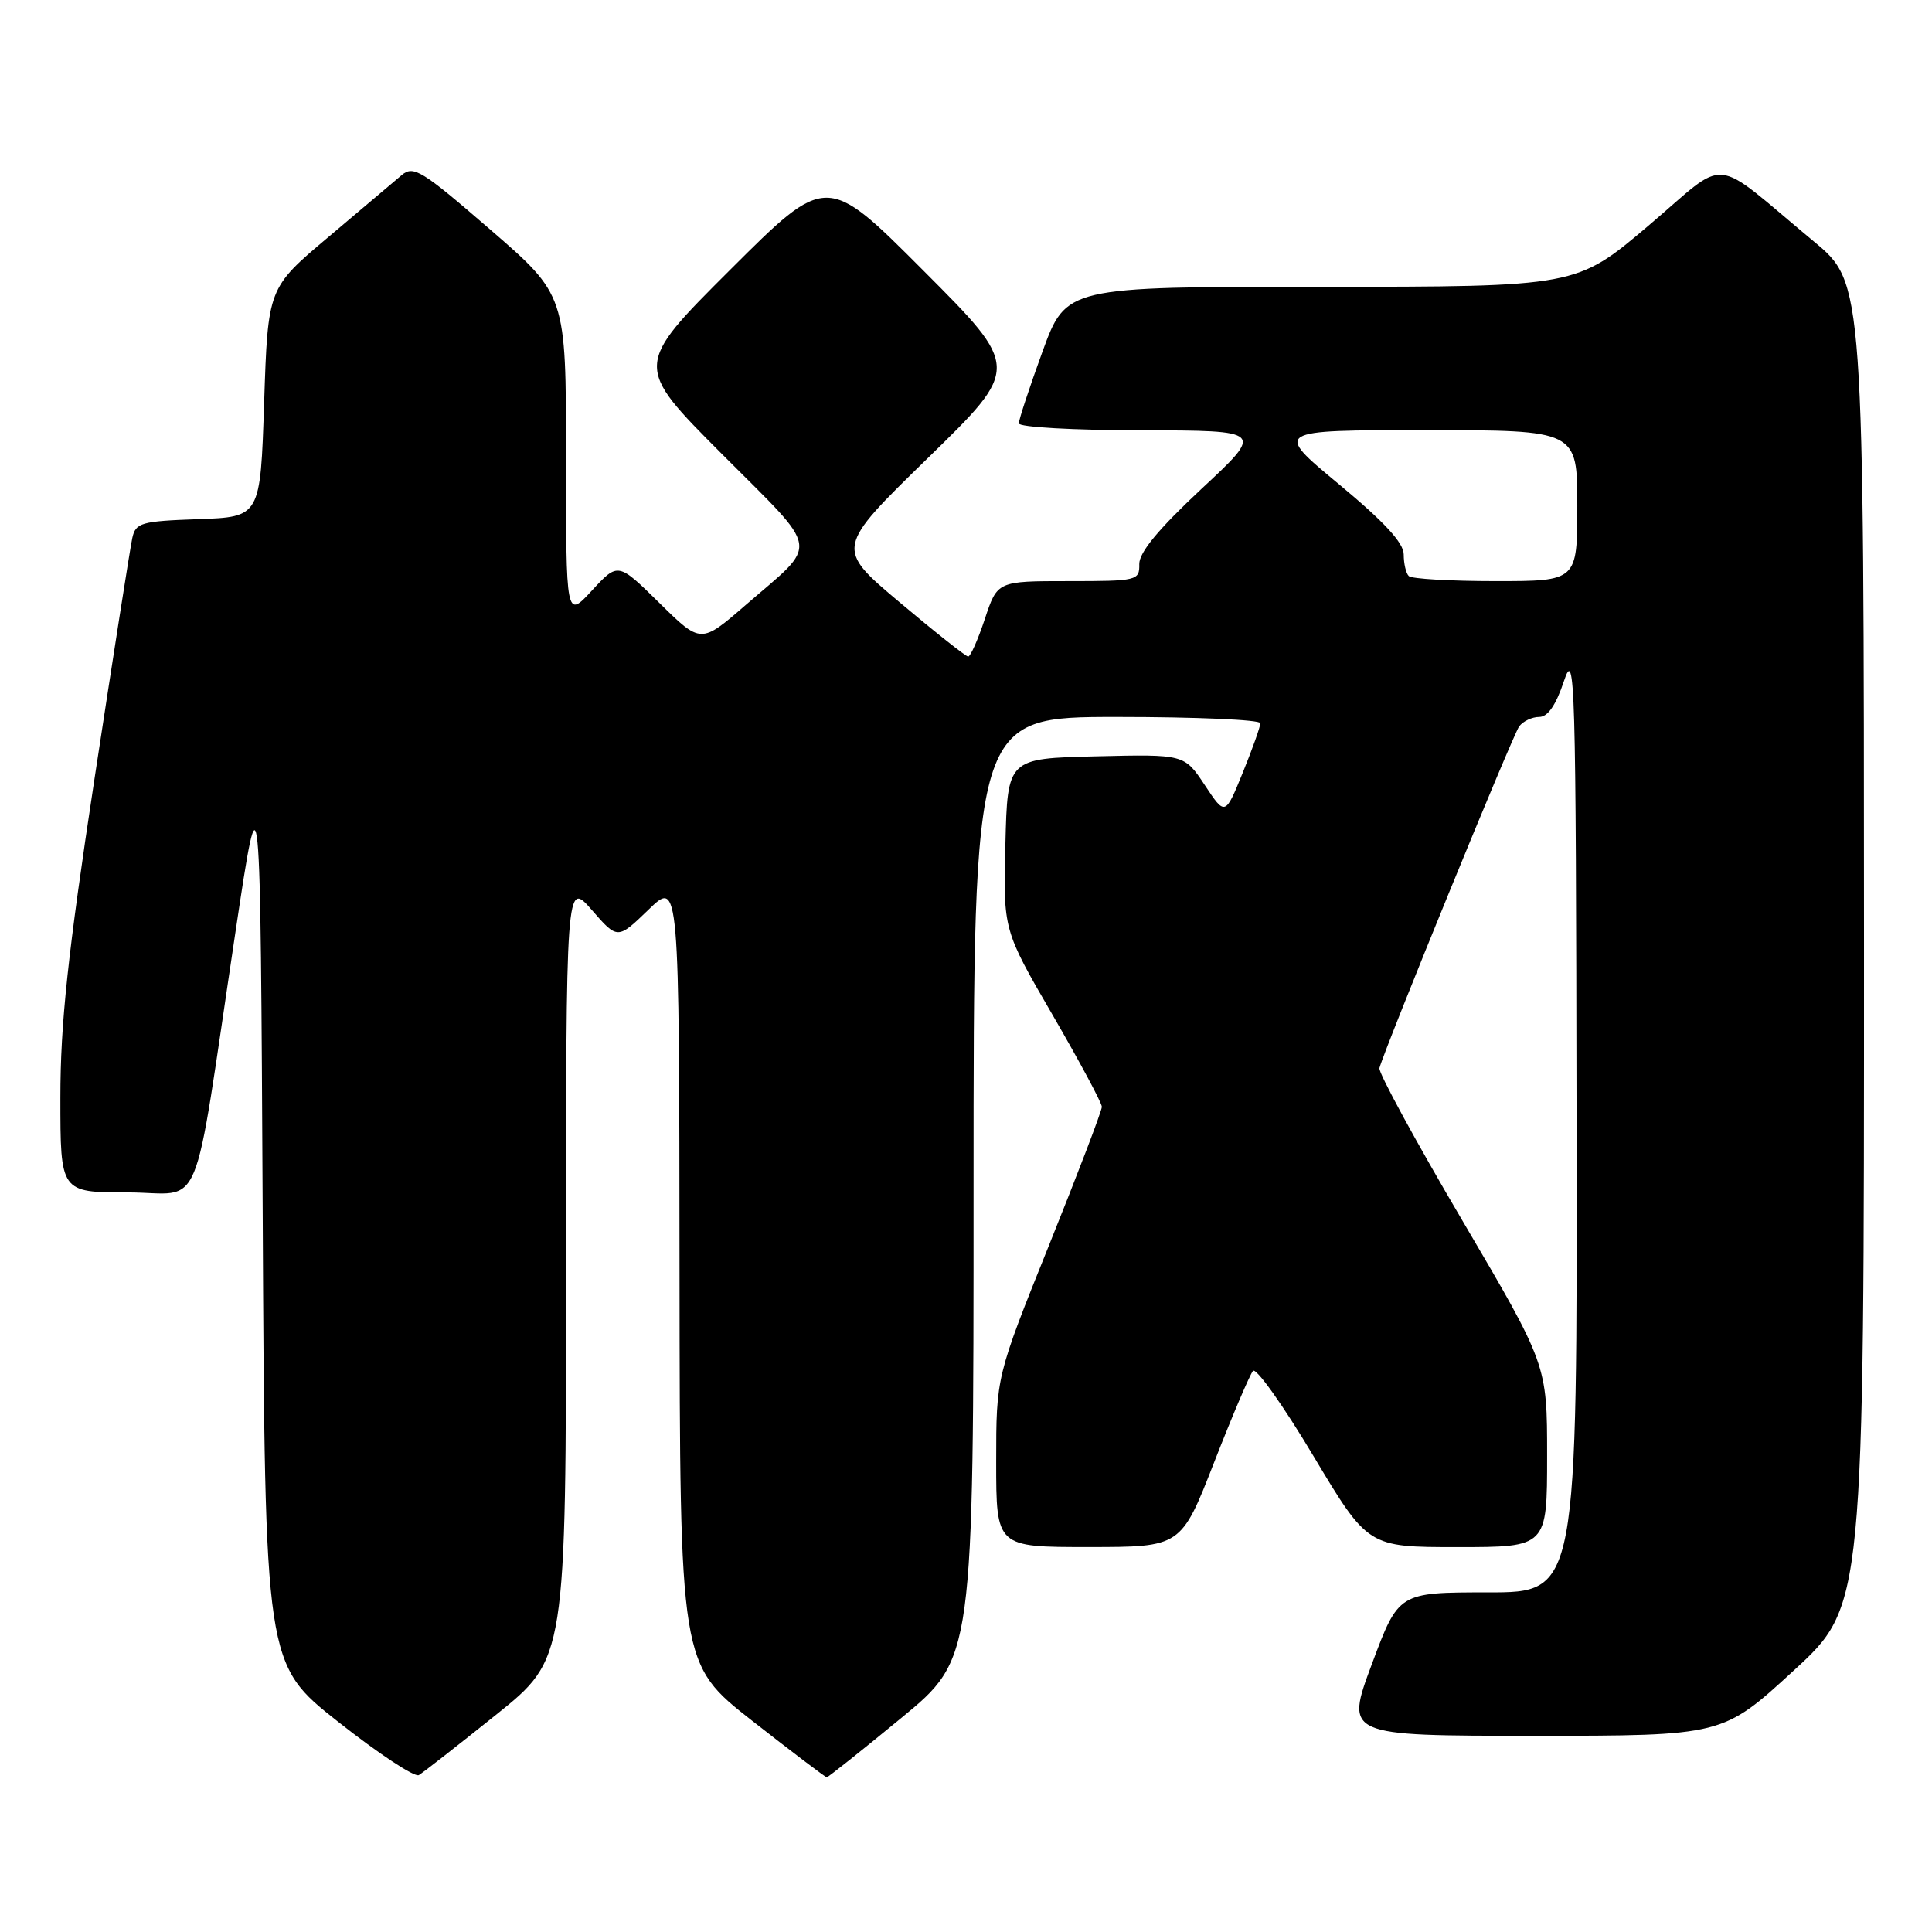 <?xml version="1.0" encoding="UTF-8" standalone="no"?>
<!DOCTYPE svg PUBLIC "-//W3C//DTD SVG 1.1//EN" "http://www.w3.org/Graphics/SVG/1.1/DTD/svg11.dtd" >
<svg xmlns="http://www.w3.org/2000/svg" xmlns:xlink="http://www.w3.org/1999/xlink" version="1.1" viewBox="0 0 256 256">
 <g >
 <path fill="currentColor"
d=" M 65.75 227.20 C 75.00 219.78 75.00 219.78 75.00 168.22 C 75.00 116.67 75.00 116.67 78.42 120.58 C 81.83 124.50 81.83 124.50 85.92 120.55 C 90.00 116.59 90.00 116.59 90.04 168.55 C 90.09 220.50 90.09 220.50 99.65 228.00 C 104.92 232.12 109.37 235.50 109.55 235.50 C 109.73 235.50 114.18 231.96 119.44 227.63 C 129.00 219.76 129.00 219.76 129.00 157.38 C 129.00 95.00 129.00 95.00 148.00 95.00 C 158.45 95.00 167.00 95.37 167.00 95.83 C 167.00 96.29 165.95 99.24 164.67 102.39 C 162.34 108.11 162.34 108.11 159.64 104.03 C 156.93 99.94 156.93 99.94 145.22 100.22 C 133.50 100.50 133.50 100.50 133.22 111.86 C 132.93 123.23 132.93 123.23 139.47 134.48 C 143.06 140.67 146.00 146.15 146.00 146.66 C 146.00 147.18 142.85 155.43 139.00 165.00 C 132.00 182.40 132.00 182.40 132.00 193.70 C 132.00 205.00 132.00 205.00 144.25 204.99 C 156.50 204.99 156.50 204.99 160.89 193.74 C 163.30 187.56 165.62 182.12 166.03 181.65 C 166.45 181.19 170.05 186.25 174.02 192.90 C 181.26 205.00 181.26 205.00 193.13 205.00 C 205.00 205.00 205.00 205.00 205.00 192.91 C 205.00 180.82 205.00 180.82 193.75 161.69 C 187.56 151.18 182.63 142.10 182.78 141.53 C 183.54 138.75 200.47 97.34 201.30 96.25 C 201.82 95.56 203.01 95.00 203.95 95.00 C 205.09 95.00 206.17 93.44 207.23 90.25 C 208.70 85.81 208.82 89.65 208.90 148.25 C 209.00 211.00 209.00 211.00 197.16 211.00 C 185.32 211.00 185.32 211.00 181.78 220.50 C 178.24 230.00 178.24 230.00 203.26 230.00 C 228.27 230.00 228.27 230.00 237.63 221.40 C 247.00 212.81 247.00 212.81 246.99 125.15 C 246.97 37.50 246.97 37.50 240.35 32.00 C 226.43 20.44 229.28 20.71 218.42 29.91 C 208.88 38.00 208.88 38.00 175.07 38.00 C 141.27 38.00 141.27 38.00 138.13 46.60 C 136.41 51.33 135.00 55.61 135.00 56.10 C 135.00 56.60 142.31 57.01 151.25 57.02 C 167.50 57.05 167.50 57.05 159.21 64.77 C 153.49 70.11 150.94 73.20 150.96 74.75 C 151.00 76.93 150.69 77.00 141.58 77.00 C 132.16 77.00 132.16 77.00 130.50 82.00 C 129.59 84.75 128.59 87.00 128.29 87.00 C 127.99 87.00 123.91 83.77 119.22 79.82 C 110.69 72.64 110.69 72.64 122.95 60.69 C 135.21 48.74 135.21 48.74 122.37 35.87 C 109.53 23.00 109.53 23.00 96.76 35.74 C 84.00 48.47 84.00 48.47 95.67 60.17 C 108.89 73.43 108.62 71.67 98.79 80.18 C 92.87 85.31 92.87 85.31 87.38 79.90 C 81.89 74.50 81.89 74.50 78.44 78.24 C 75.00 81.97 75.00 81.97 75.00 60.54 C 75.00 39.11 75.00 39.11 64.97 30.43 C 55.87 22.55 54.78 21.88 53.22 23.21 C 52.27 24.02 47.90 27.71 43.50 31.42 C 35.50 38.16 35.50 38.16 35.00 53.33 C 34.50 68.50 34.50 68.50 26.26 68.79 C 18.68 69.06 17.98 69.26 17.53 71.29 C 17.26 72.51 15.01 86.86 12.52 103.20 C 8.98 126.48 8.00 135.61 8.00 145.45 C 8.00 158.00 8.00 158.00 16.90 158.00 C 27.15 158.00 25.37 162.31 31.20 123.50 C 34.50 101.50 34.50 101.50 34.81 161.00 C 35.11 220.50 35.11 220.50 44.81 228.15 C 50.14 232.36 54.95 235.53 55.50 235.21 C 56.05 234.88 60.66 231.28 65.75 227.20 Z  M 186.67 76.33 C 186.30 75.97 186.00 74.68 186.00 73.47 C 186.00 71.93 183.42 69.14 177.39 64.14 C 168.78 57.00 168.78 57.00 188.89 57.00 C 209.00 57.00 209.00 57.00 209.00 67.00 C 209.00 77.00 209.00 77.00 198.17 77.00 C 192.21 77.00 187.03 76.70 186.67 76.33 Z "/>
</g>
</svg>